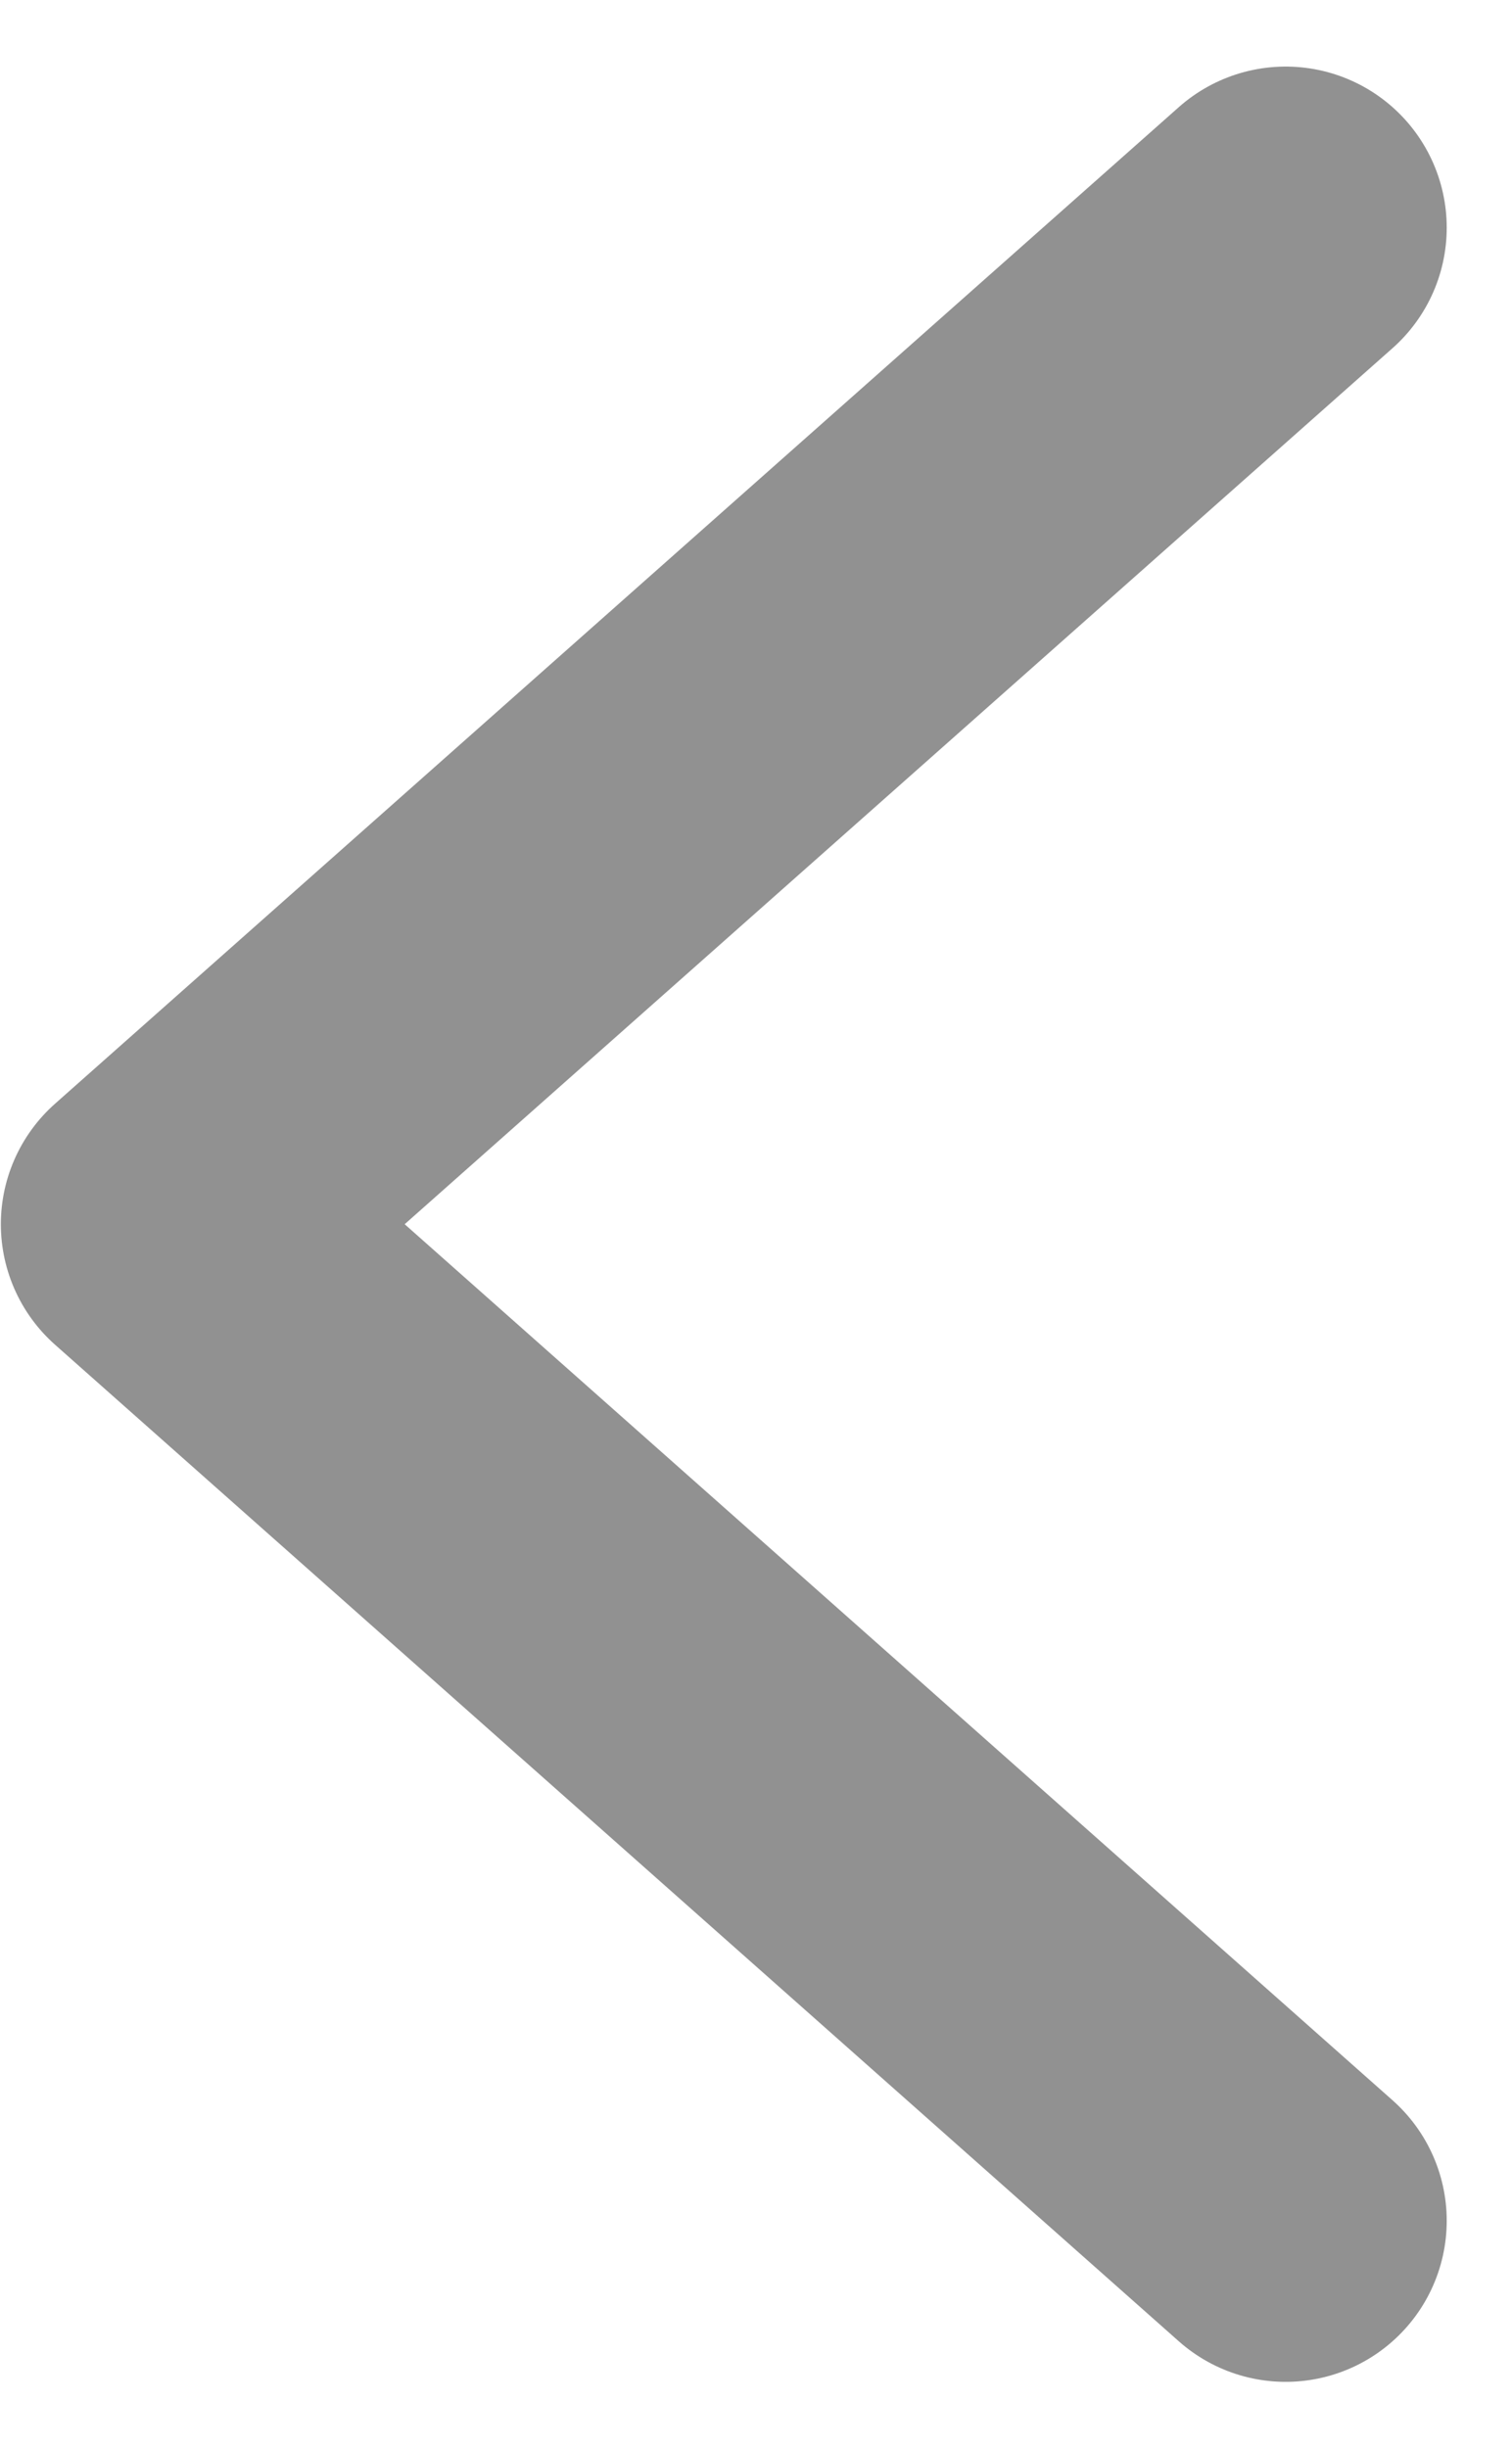 <svg xmlns="http://www.w3.org/2000/svg" width="7.041" height="11.398" viewBox="0 0 7.041 11.398"><defs><style>.a{fill:none;stroke:#919191;stroke-linecap:round;stroke-linejoin:round;stroke-width:1.5px;}</style></defs><g transform="translate(-1820.65 -1494.341)"><path class="a" d="M541,257.067l-5.233-4.64,5.233-4.64" transform="translate(1285.637 1247.614)"/></g></svg>